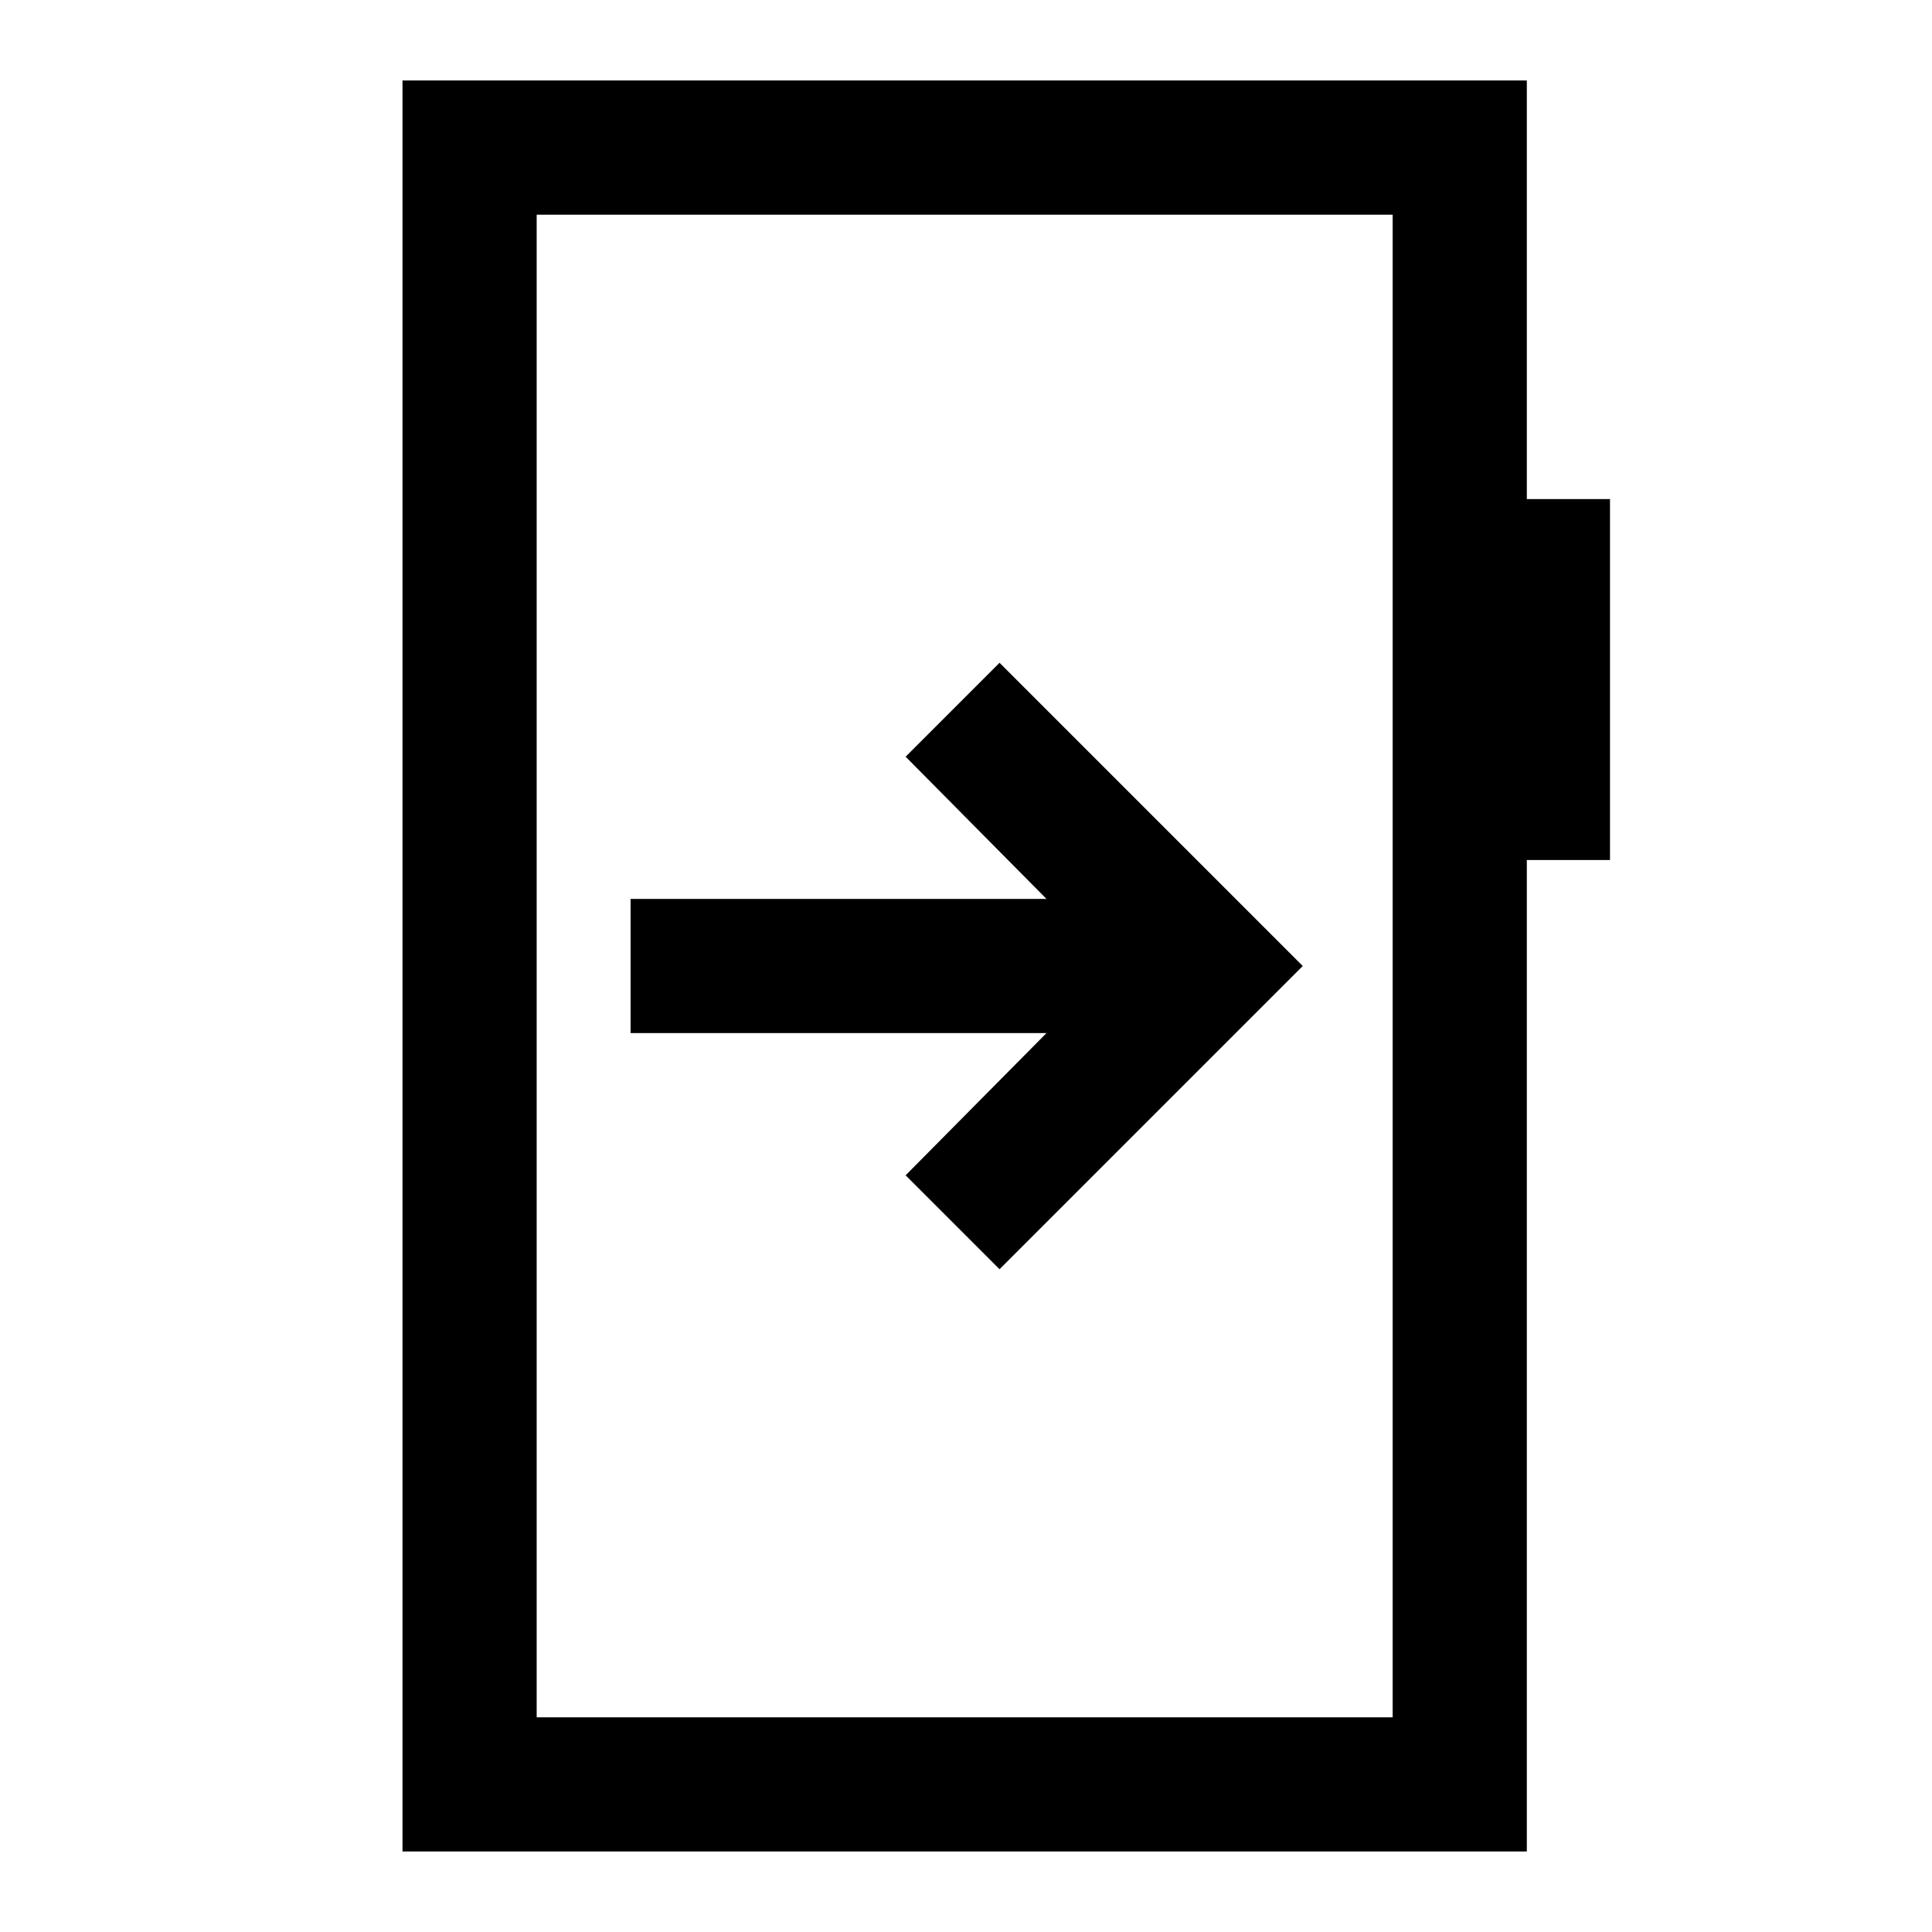 <svg xmlns="http://www.w3.org/2000/svg" height="40" viewBox="0 -960 960 960" width="40"><path d="M313.33-513.33v66.66H520L450-376l46.67 46.67L647.33-480 496.67-630.67 450-584l70 70.67H313.33ZM200-40v-880h558.67v208H800v179.33h-41.33V-40H200Zm66.67-66.67H692v-746.66H266.67v746.66Zm0 0v-746.66 746.66Z"/></svg>